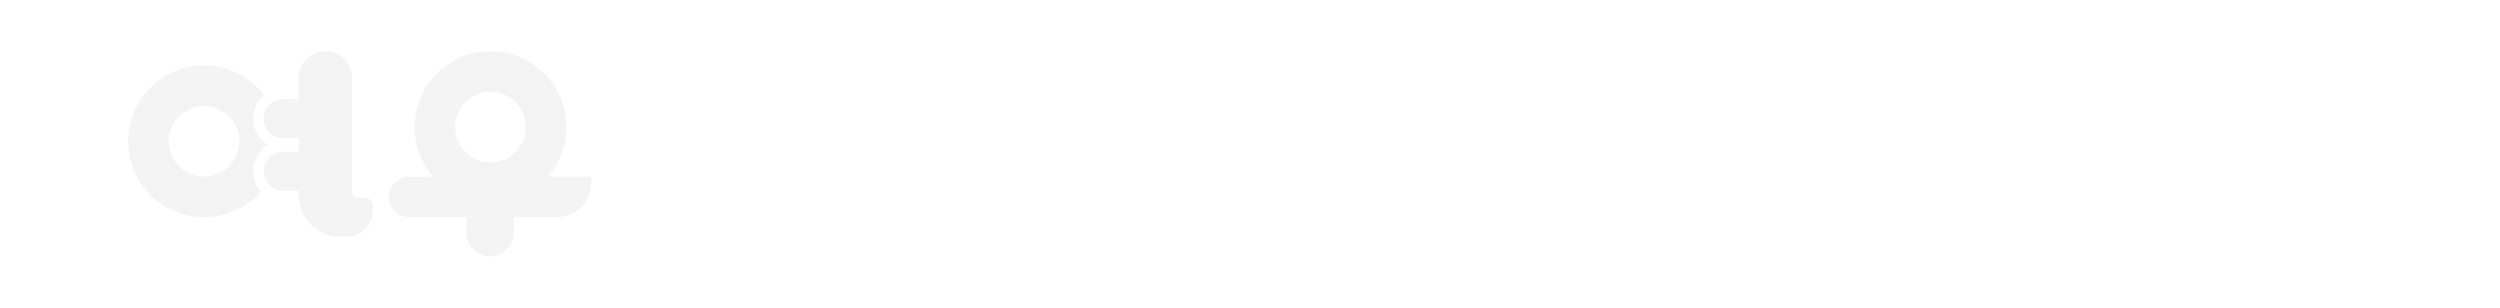 <svg width="390" height="48" viewBox="0 0 390 48" fill="none" xmlns="http://www.w3.org/2000/svg">
<rect width="390" height="48" fill="white"/>
<path fill-rule="evenodd" clip-rule="evenodd" d="M54.906 12.152C54.906 9.859 53.047 8 50.754 8C48.461 8 46.602 9.859 46.602 12.152V15.465H44.183C42.499 15.465 41.134 16.831 41.134 18.515C41.134 20.199 42.499 21.564 44.183 21.564H46.602V23.666H44.183C42.499 23.666 41.134 25.032 41.134 26.716C41.134 28.4 42.499 29.765 44.183 29.765H46.602V30.456C46.602 34.023 49.493 36.915 53.06 36.915L53.068 36.915H54.115C56.353 36.915 58.168 35.1 58.168 32.862V31.973C58.168 31.392 57.697 30.922 57.116 30.922H55.957C55.376 30.922 54.906 30.451 54.906 29.87V12.152ZM31.829 27.557C34.877 27.557 37.349 25.085 37.349 22.037C37.349 18.988 34.877 16.517 31.829 16.517C28.78 16.517 26.309 18.988 26.309 22.037C26.309 25.085 28.78 27.557 31.829 27.557ZM41.821 22.615C40.405 23.433 39.452 24.963 39.452 26.716C39.452 27.937 39.915 29.051 40.675 29.89C38.508 32.329 35.348 33.866 31.829 33.866C25.296 33.866 20 28.57 20 22.037C20 15.504 25.296 10.208 31.829 10.208C35.651 10.208 39.049 12.02 41.211 14.833C40.138 15.7 39.452 17.027 39.452 18.515C39.452 20.267 40.405 21.797 41.821 22.615ZM76.516 25.349C79.564 25.349 82.036 22.878 82.036 19.829C82.036 16.78 79.564 14.309 76.516 14.309C73.467 14.309 70.995 16.78 70.995 19.829C70.995 22.878 73.467 25.349 76.516 25.349ZM88.344 19.829C88.344 22.784 87.261 25.486 85.469 27.559L92.234 27.557L92.235 28.599C92.236 31.502 89.883 33.857 86.979 33.858L80.144 33.86L80.144 36.317C80.145 38.35 78.498 39.999 76.464 40C74.431 40.001 72.782 38.353 72.781 36.32L72.781 33.863L63.842 33.866C62.102 33.866 60.692 32.457 60.691 30.717C60.691 28.978 62.1 27.567 63.84 27.567L67.567 27.565C65.772 25.491 64.687 22.787 64.687 19.829C64.687 13.296 69.983 8 76.516 8C83.048 8 88.344 13.296 88.344 19.829Z" fill="#F3F3F3"/>
</svg>
